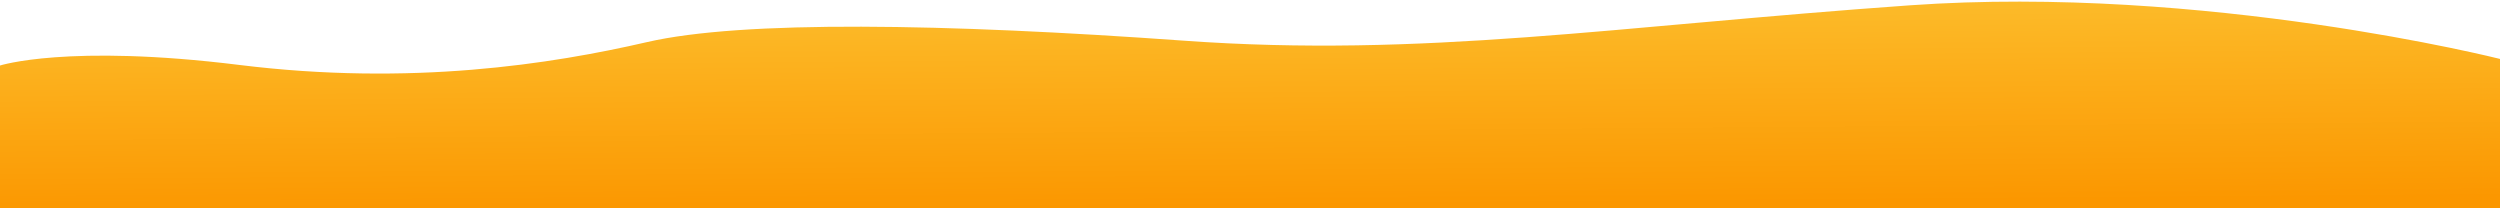 <svg width="1440" height="120" viewBox="0 0 1440 120" fill="none" xmlns="http://www.w3.org/2000/svg">
<path d="M1440 120L0 120L-0.114 37.772C-0.114 37.772 38.868 25.143 137.837 37.404C236.806 49.664 317.72 36.926 372.651 24.256C427.582 11.587 544.012 13.525 681.949 23.434C819.887 33.344 930.267 15.068 1100.13 3.057C1269.98 -8.955 1440 33.944 1440 33.944L1440 120Z" fill="url(#paint0_linear_681_1493)"/>
<defs>
<linearGradient id="paint0_linear_681_1493" x1="746.753" y1="118.472" x2="744.785" y2="-140.77" gradientUnits="userSpaceOnUse">
<stop stop-color="#FB9700"/>
<stop offset="1" stop-color="#FEE85D"/>
</linearGradient>
</defs>
</svg>
